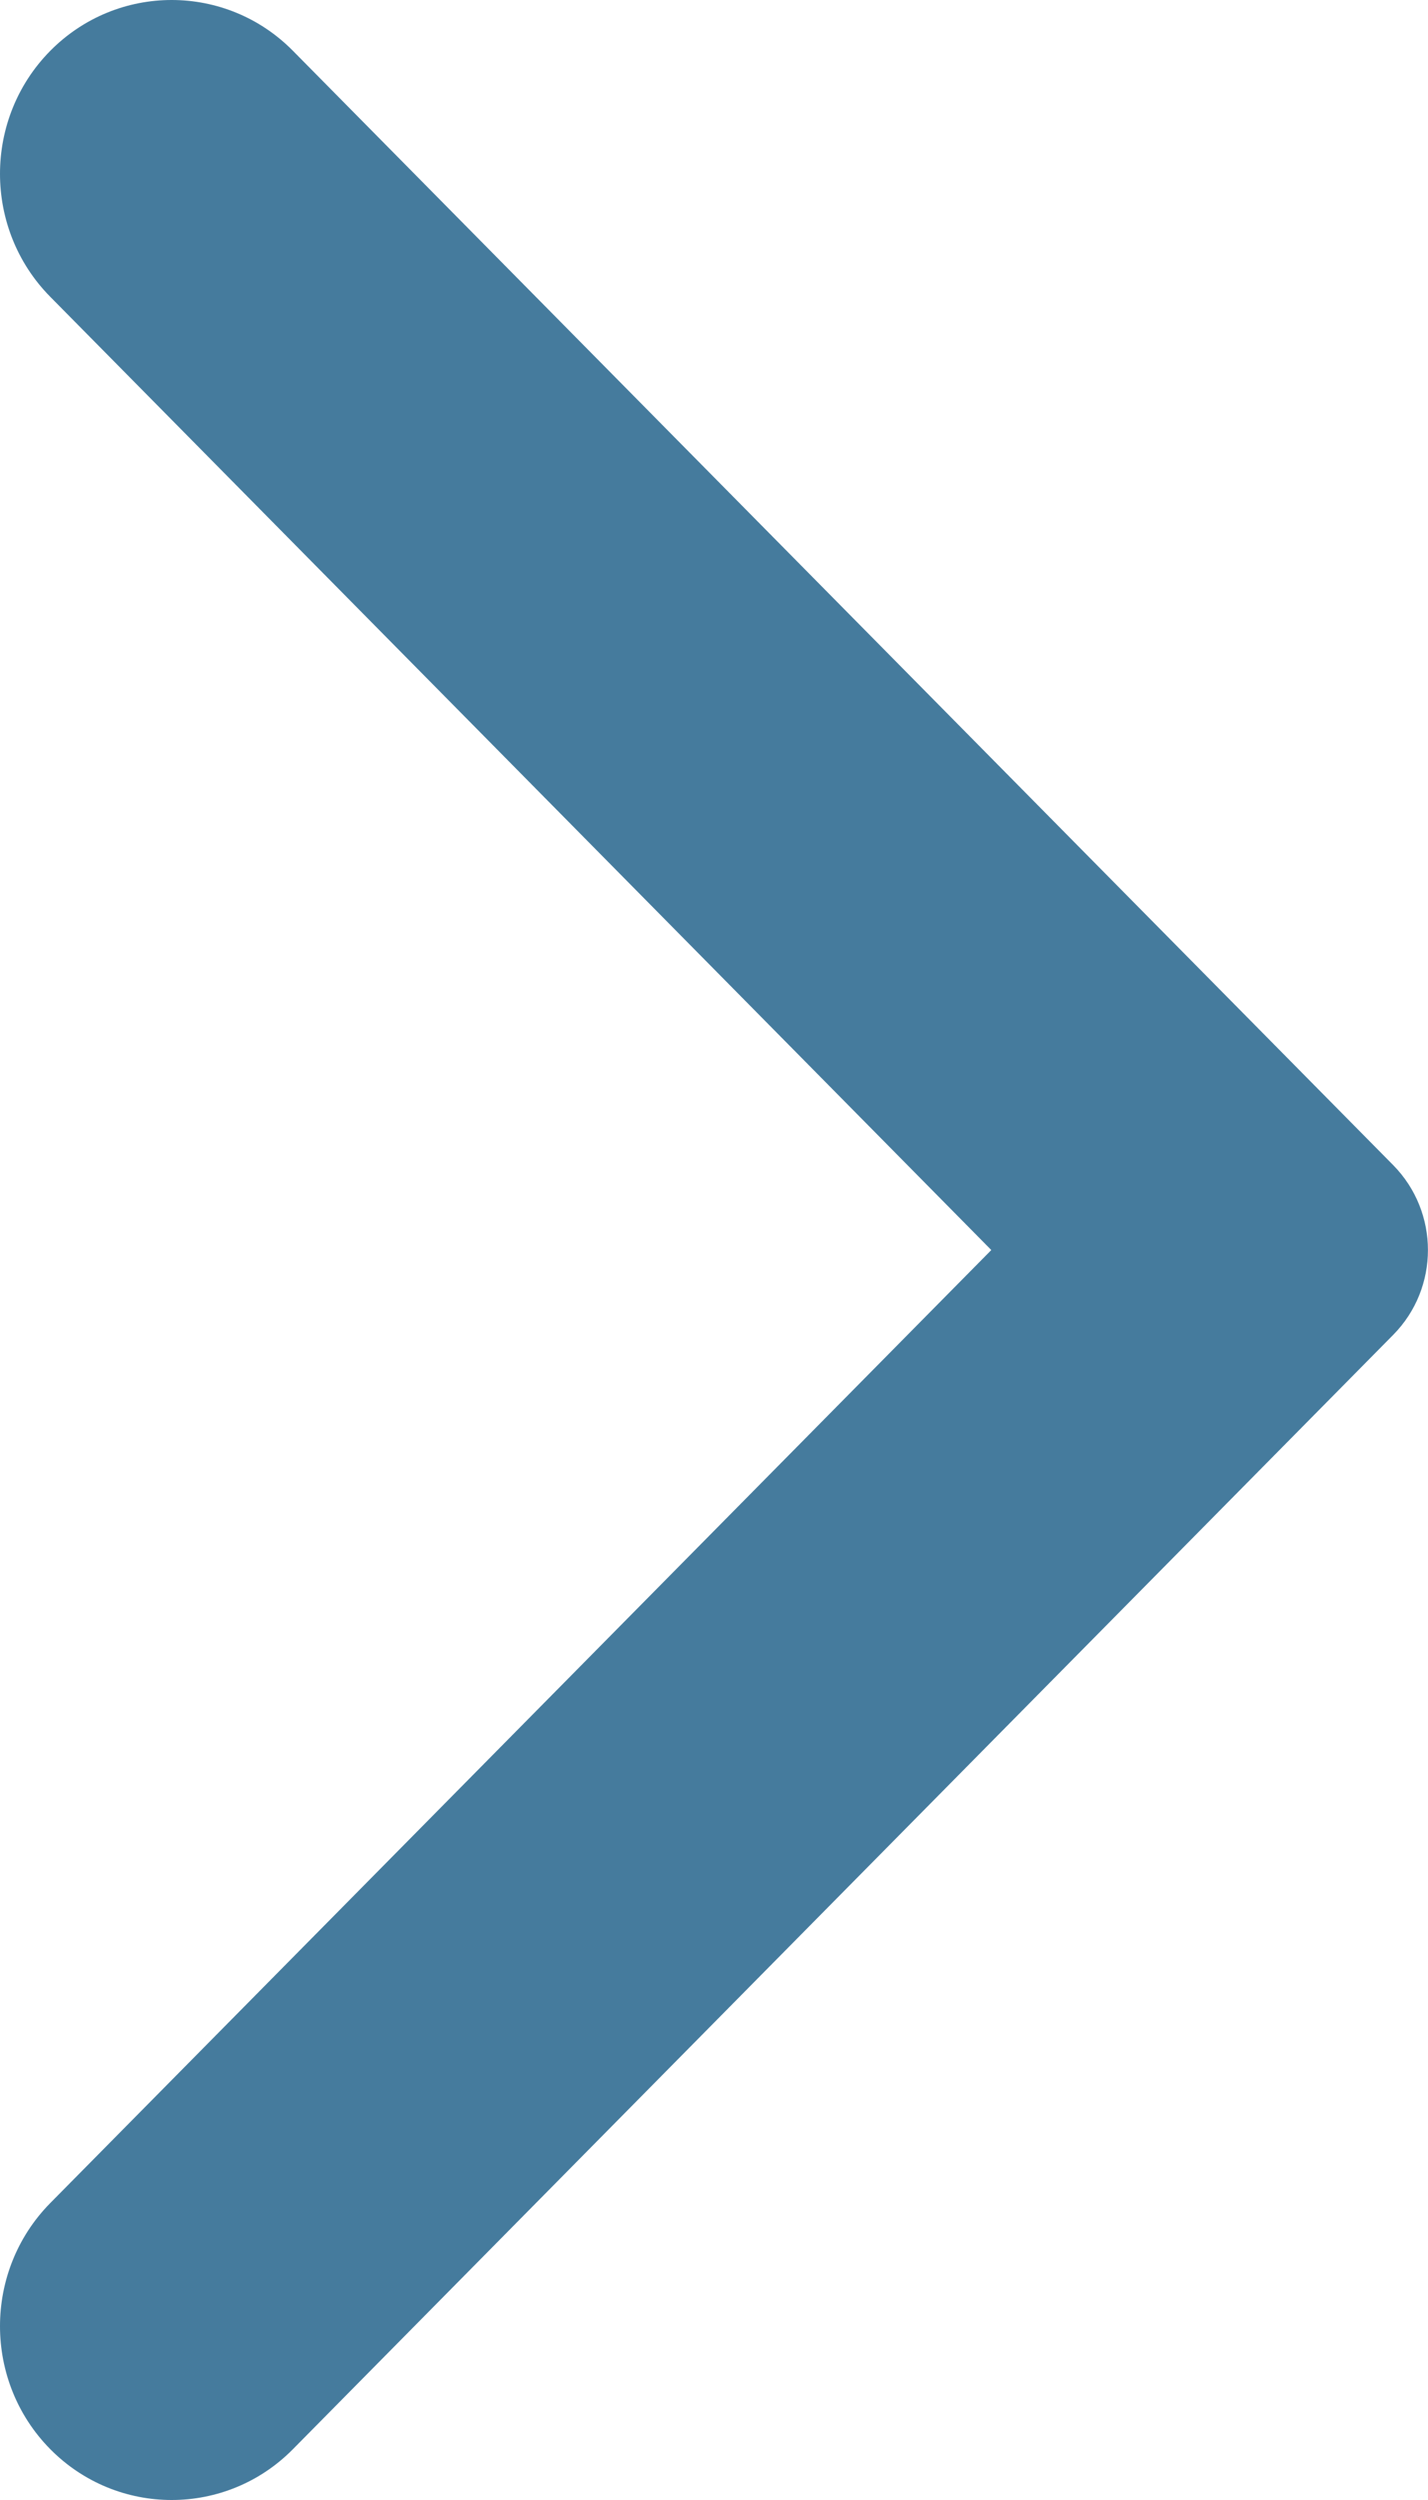 <svg width="32" height="56" viewBox="0 0 32 56" fill="none" xmlns="http://www.w3.org/2000/svg">
<path fill-rule="evenodd" clip-rule="evenodd" d="M31.22 29.901C32.258 28.85 32.258 27.153 31.22 26.099L6.566 1.14C5.067 -0.38 2.627 -0.38 1.125 1.14C-0.375 2.66 -0.375 5.127 1.125 6.647L22.214 28.001L1.125 49.35C-0.375 50.873 -0.375 53.34 1.125 54.86C2.627 56.38 5.067 56.38 6.566 54.86L31.22 29.901Z" fill="#457B9D"/>
</svg>
